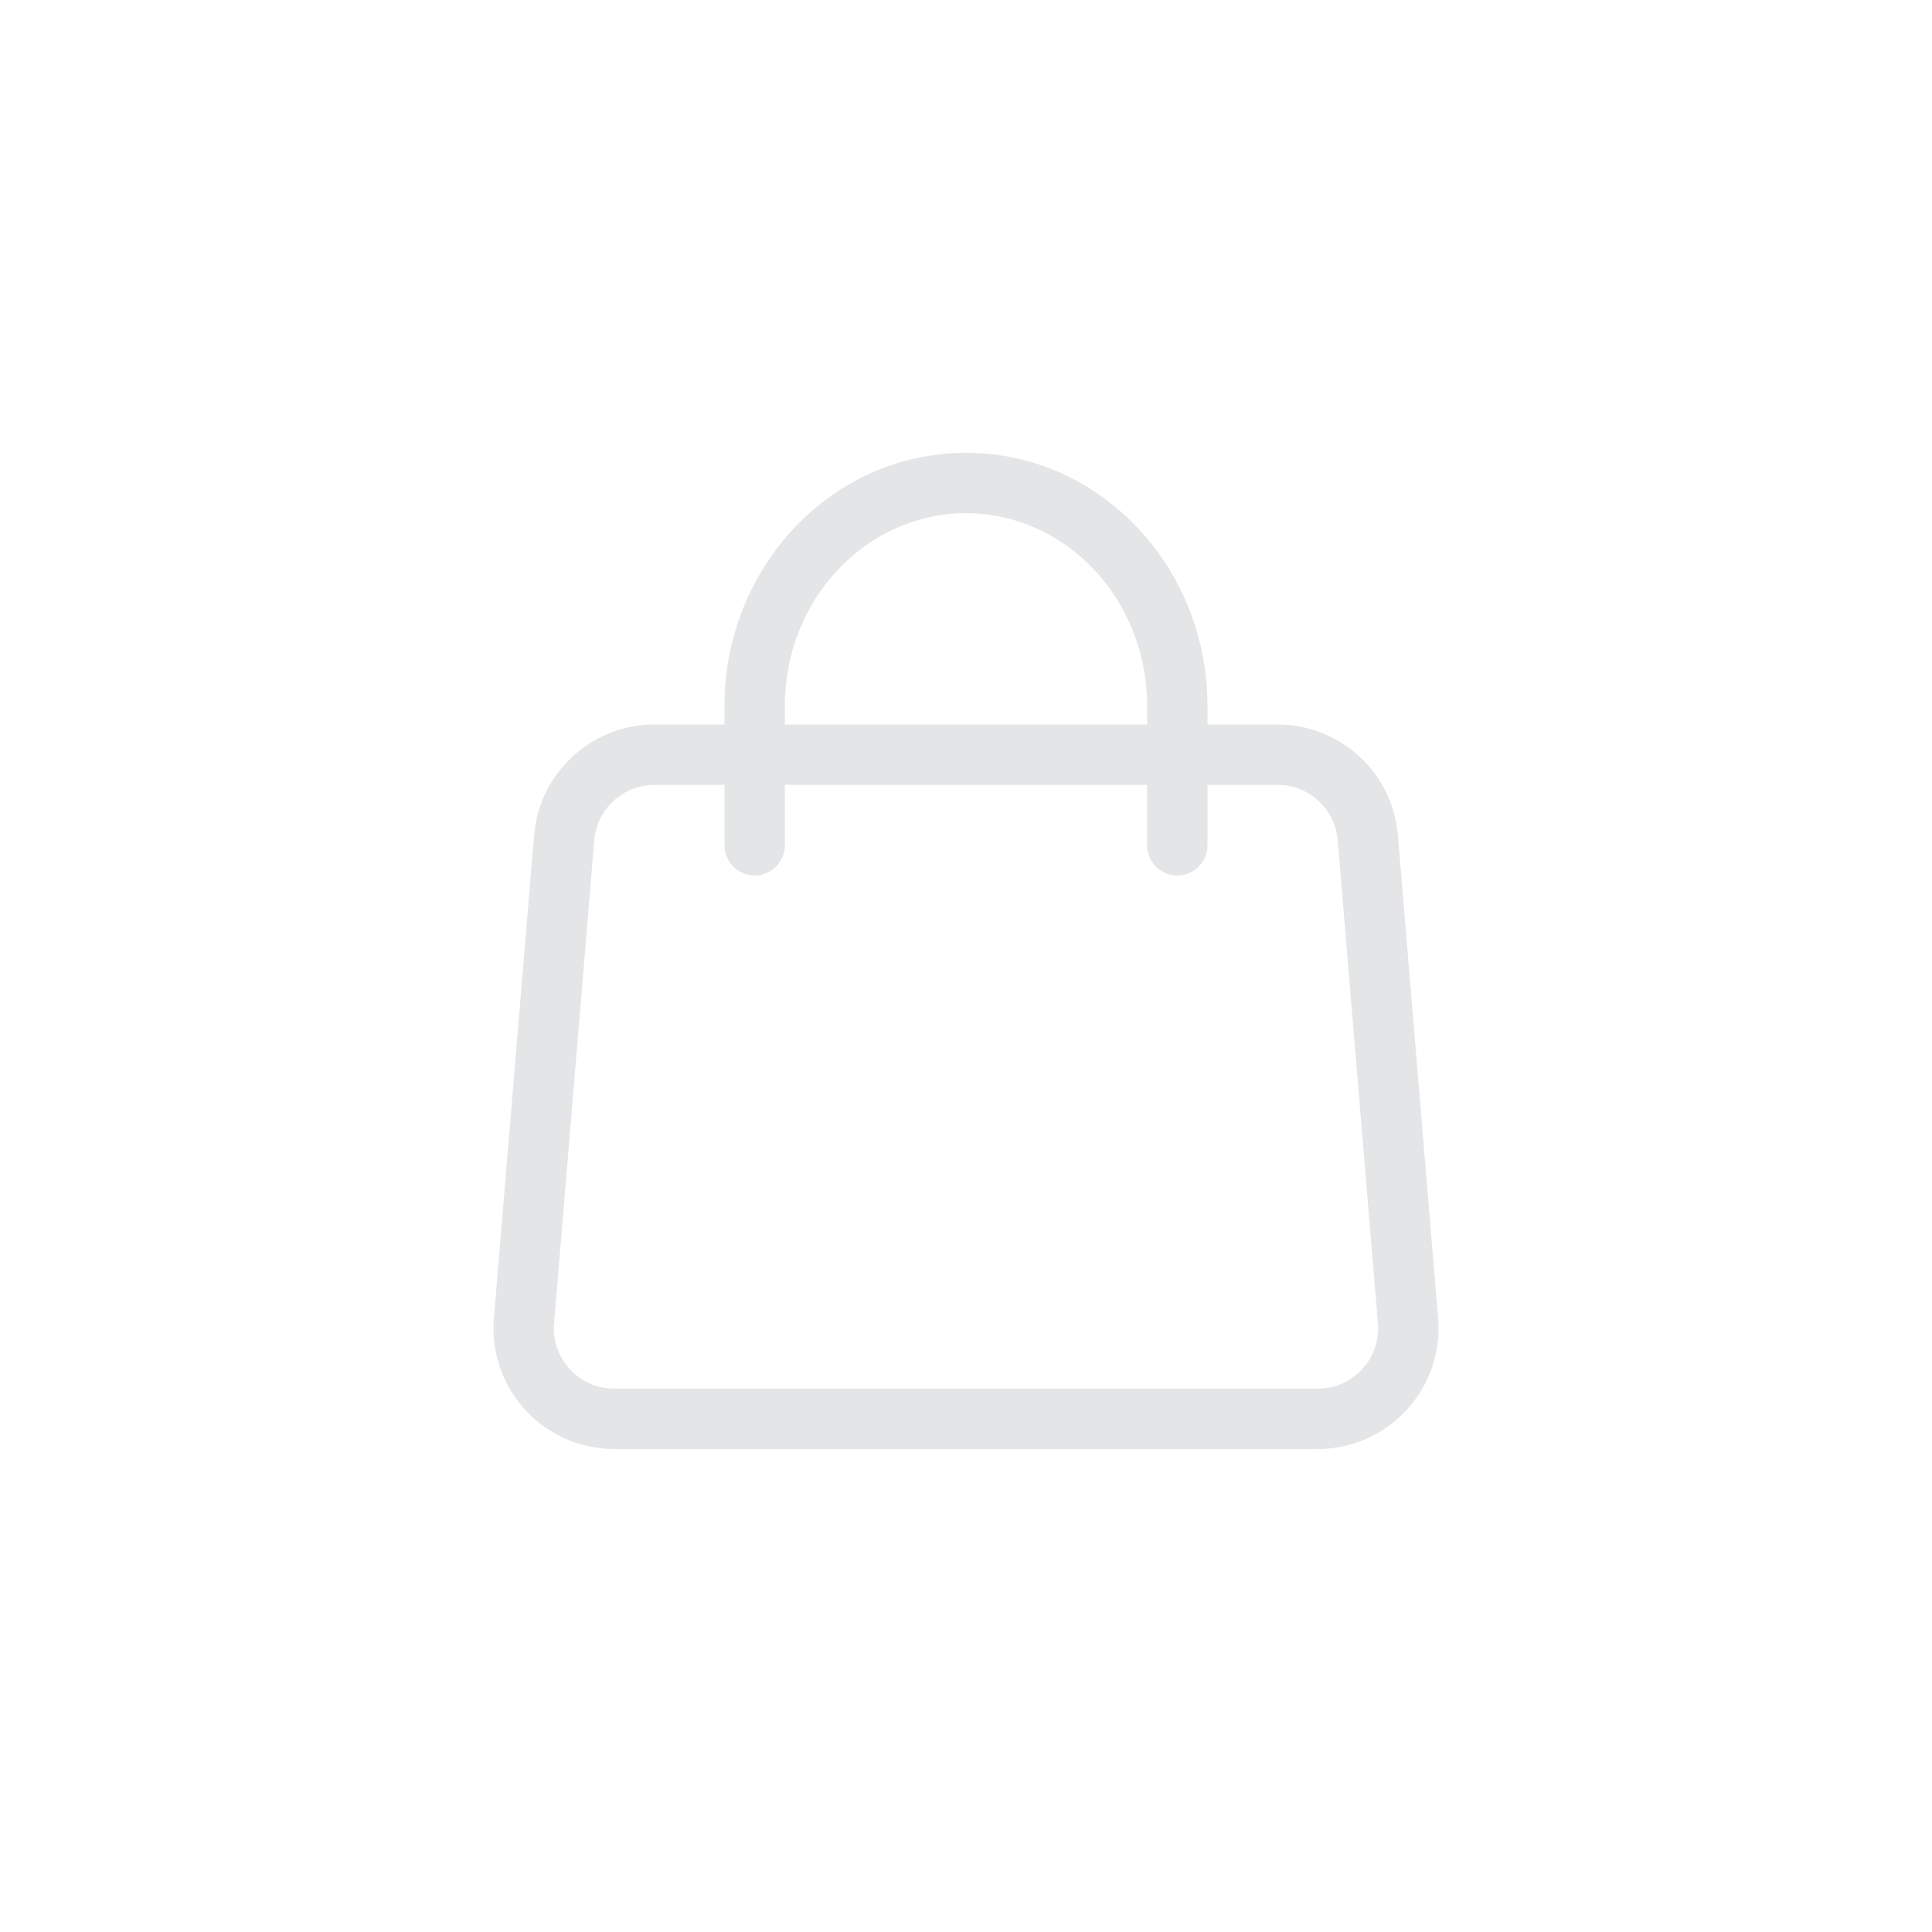 <svg width="32" height="32" viewBox="0 0 32 32" fill="none" xmlns="http://www.w3.org/2000/svg">
<path d="M10.84 12.5H21.16C21.94 12.5 22.59 13.098 22.655 13.875L23.321 21.875C23.394 22.75 22.704 23.5 21.826 23.5H10.174C9.296 23.5 8.606 22.75 8.679 21.875L9.345 13.875C9.41 13.098 10.06 12.5 10.84 12.5Z" stroke="#E4E5E6"/>
<path d="M12 14C12 14.276 12.224 14.5 12.5 14.5C12.776 14.5 13 14.276 13 14H12ZM19 14C19 14.276 19.224 14.5 19.5 14.5C19.776 14.5 20 14.276 20 14H19ZM13 11.692C13 9.904 14.368 8.5 16 8.5V7.5C13.766 7.5 12 9.402 12 11.692H13ZM16 8.5C17.632 8.5 19 9.904 19 11.692H20C20 9.402 18.234 7.5 16 7.5V8.5ZM12 11.692V14H13V11.692H12ZM19 11.692V14H20V11.692H19Z" fill="#E4E5E6"/>
</svg>
